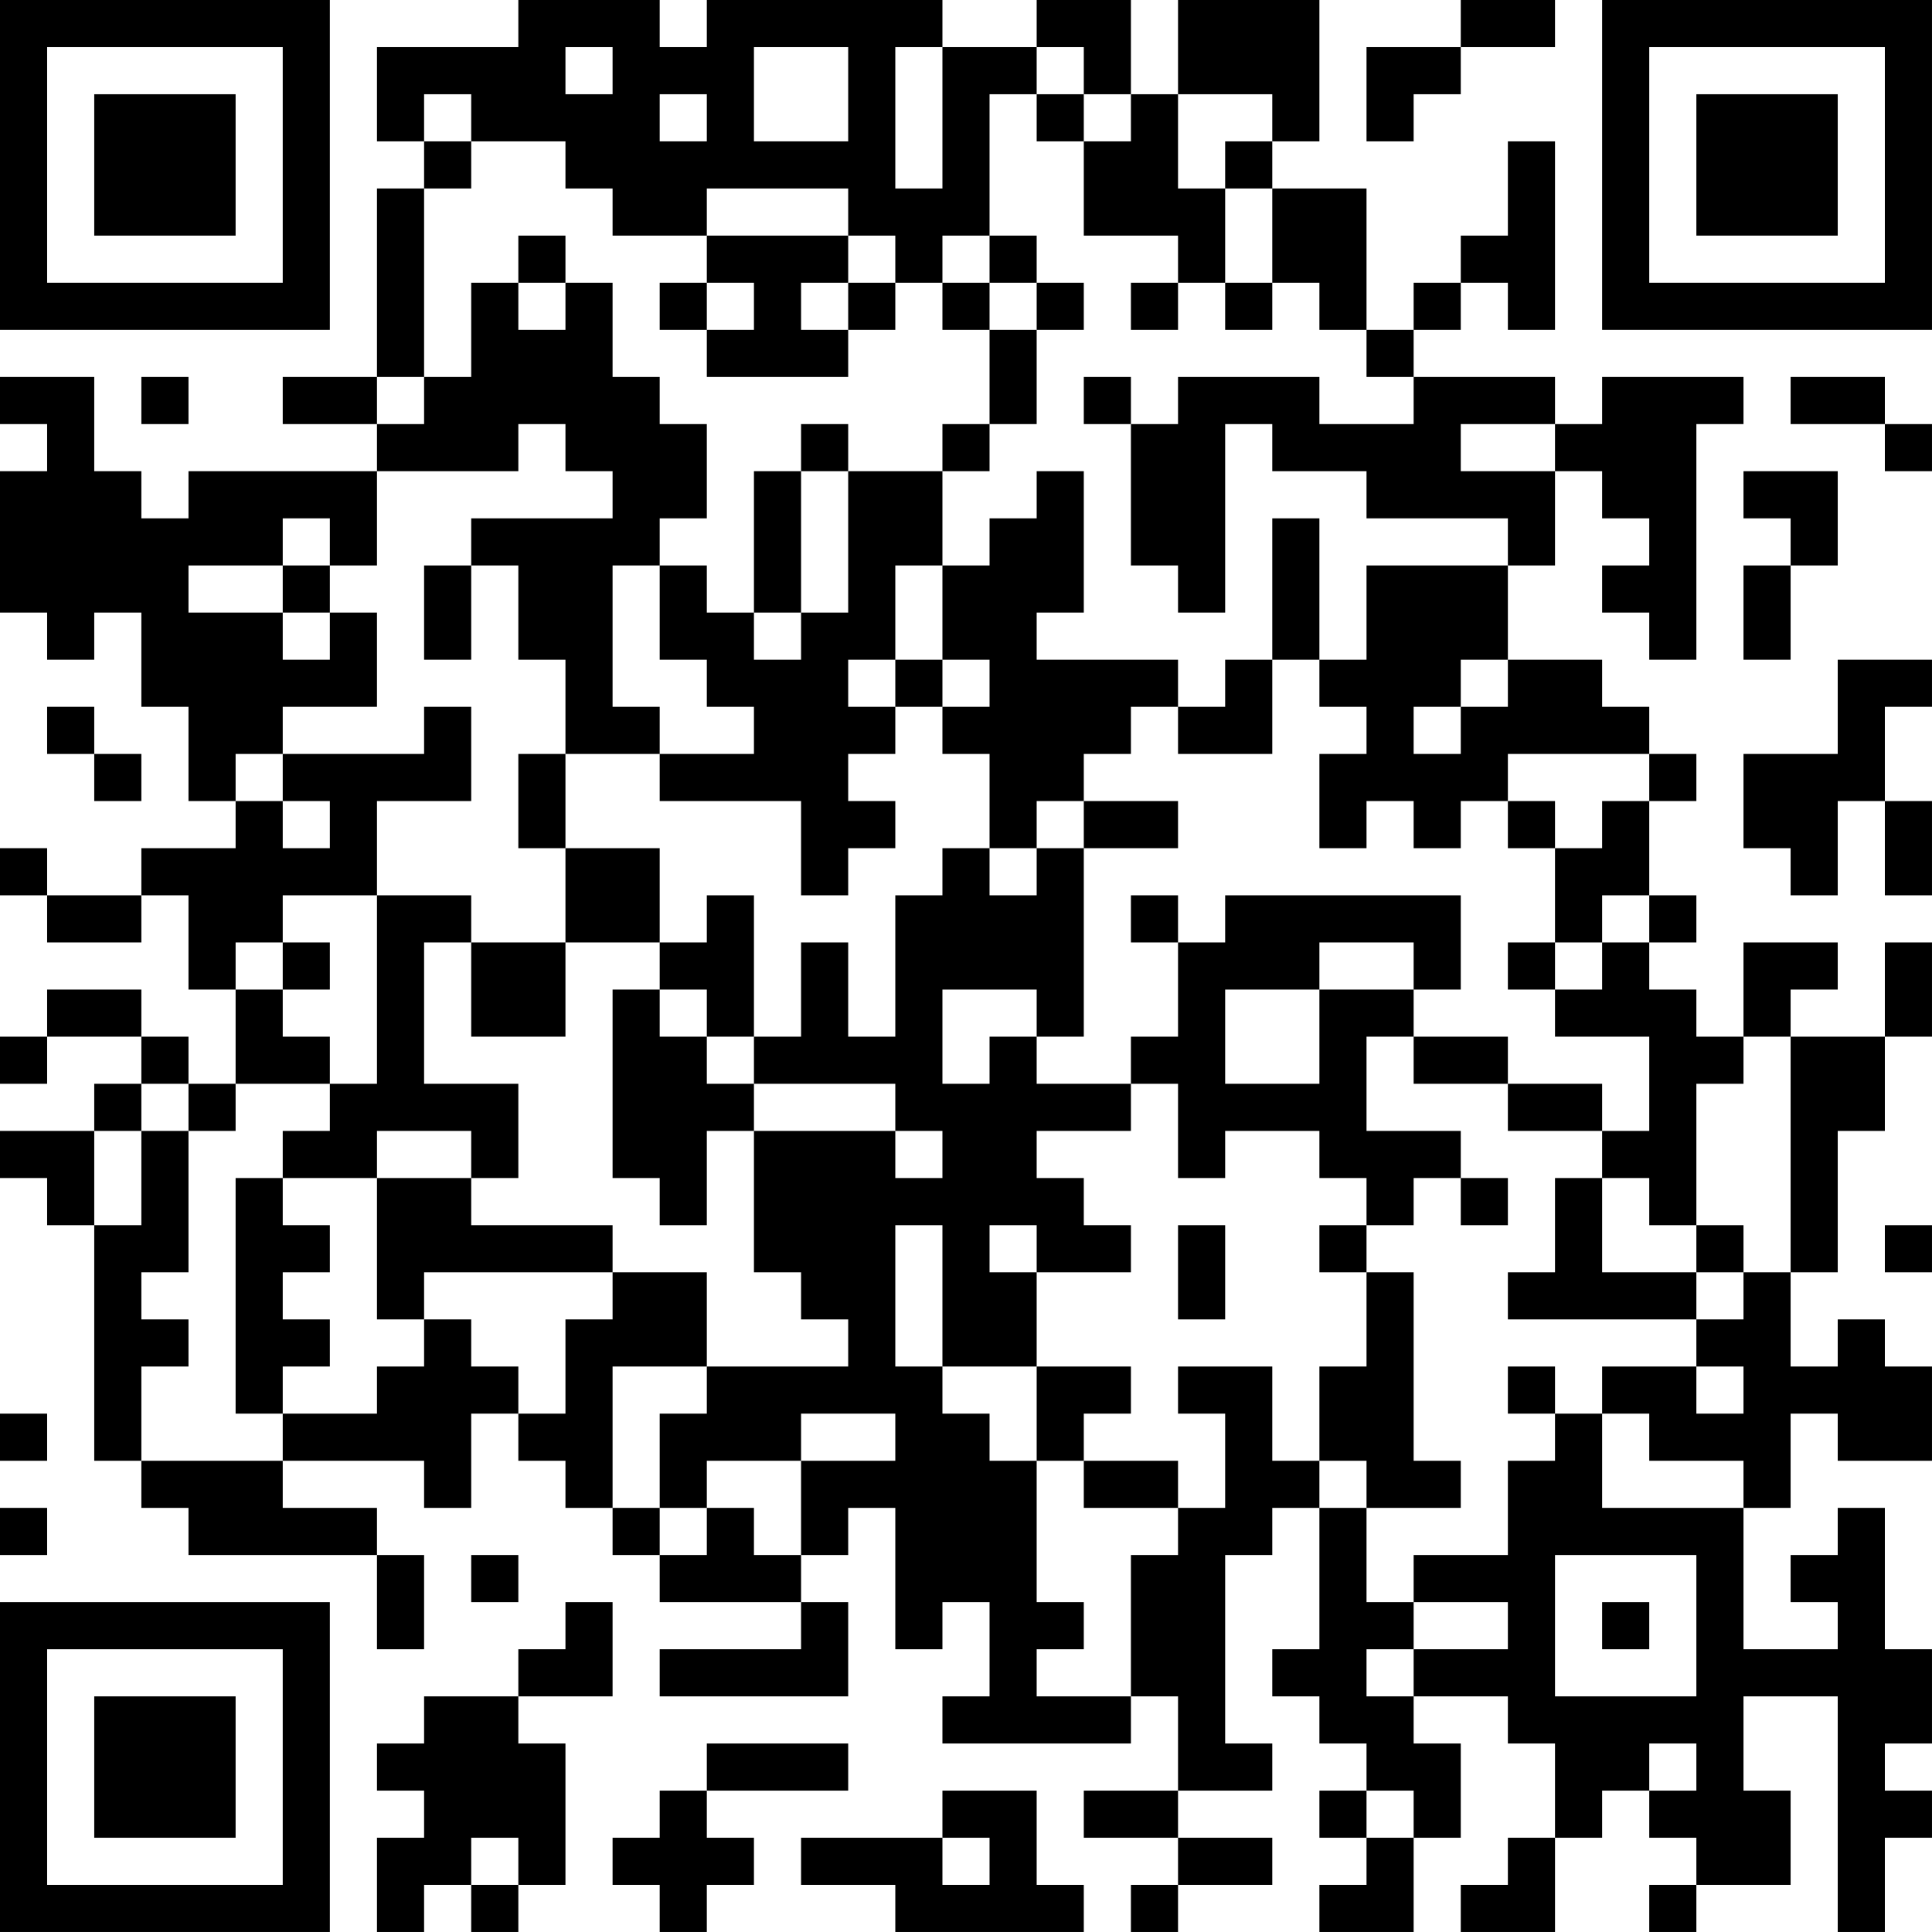 <?xml version="1.0" encoding="UTF-8"?>
<svg xmlns="http://www.w3.org/2000/svg" version="1.1" width="300" height="300" viewBox="0 0 300 300"><rect x="0" y="0" width="300" height="300" fill="#ffffff"/><g transform="scale(7.317)"><g transform="translate(0,0)"><path fill-rule="evenodd" d="M11 0L11 1L8 1L8 3L9 3L9 4L8 4L8 8L6 8L6 9L8 9L8 10L4 10L4 11L3 11L3 10L2 10L2 8L0 8L0 9L1 9L1 10L0 10L0 13L1 13L1 14L2 14L2 13L3 13L3 15L4 15L4 17L5 17L5 18L3 18L3 19L1 19L1 18L0 18L0 19L1 19L1 20L3 20L3 19L4 19L4 21L5 21L5 23L4 23L4 22L3 22L3 21L1 21L1 22L0 22L0 23L1 23L1 22L3 22L3 23L2 23L2 24L0 24L0 25L1 25L1 26L2 26L2 31L3 31L3 32L4 32L4 33L8 33L8 35L9 35L9 33L8 33L8 32L6 32L6 31L9 31L9 32L10 32L10 30L11 30L11 31L12 31L12 32L13 32L13 33L14 33L14 34L17 34L17 35L14 35L14 36L18 36L18 34L17 34L17 33L18 33L18 32L19 32L19 35L20 35L20 34L21 34L21 36L20 36L20 37L24 37L24 36L25 36L25 38L23 38L23 39L25 39L25 40L24 40L24 41L25 41L25 40L27 40L27 39L25 39L25 38L27 38L27 37L26 37L26 33L27 33L27 32L28 32L28 35L27 35L27 36L28 36L28 37L29 37L29 38L28 38L28 39L29 39L29 40L28 40L28 41L30 41L30 39L31 39L31 37L30 37L30 36L32 36L32 37L33 37L33 39L32 39L32 40L31 40L31 41L33 41L33 39L34 39L34 38L35 38L35 39L36 39L36 40L35 40L35 41L36 41L36 40L38 40L38 38L37 38L37 36L39 36L39 41L40 41L40 39L41 39L41 38L40 38L40 37L41 37L41 35L40 35L40 32L39 32L39 33L38 33L38 34L39 34L39 35L37 35L37 32L38 32L38 30L39 30L39 31L41 31L41 29L40 29L40 28L39 28L39 29L38 29L38 27L39 27L39 24L40 24L40 22L41 22L41 20L40 20L40 22L38 22L38 21L39 21L39 20L37 20L37 22L36 22L36 21L35 21L35 20L36 20L36 19L35 19L35 17L36 17L36 16L35 16L35 15L34 15L34 14L32 14L32 12L33 12L33 10L34 10L34 11L35 11L35 12L34 12L34 13L35 13L35 14L36 14L36 9L37 9L37 8L34 8L34 9L33 9L33 8L30 8L30 7L31 7L31 6L32 6L32 7L33 7L33 3L32 3L32 5L31 5L31 6L30 6L30 7L29 7L29 4L27 4L27 3L28 3L28 0L25 0L25 2L24 2L24 0L22 0L22 1L20 1L20 0L15 0L15 1L14 1L14 0ZM31 0L31 1L29 1L29 3L30 3L30 2L31 2L31 1L33 1L33 0ZM12 1L12 2L13 2L13 1ZM16 1L16 3L18 3L18 1ZM19 1L19 4L20 4L20 1ZM22 1L22 2L21 2L21 5L20 5L20 6L19 6L19 5L18 5L18 4L15 4L15 5L13 5L13 4L12 4L12 3L10 3L10 2L9 2L9 3L10 3L10 4L9 4L9 8L8 8L8 9L9 9L9 8L10 8L10 6L11 6L11 7L12 7L12 6L13 6L13 8L14 8L14 9L15 9L15 11L14 11L14 12L13 12L13 15L14 15L14 16L12 16L12 14L11 14L11 12L10 12L10 11L13 11L13 10L12 10L12 9L11 9L11 10L8 10L8 12L7 12L7 11L6 11L6 12L4 12L4 13L6 13L6 14L7 14L7 13L8 13L8 15L6 15L6 16L5 16L5 17L6 17L6 18L7 18L7 17L6 17L6 16L9 16L9 15L10 15L10 17L8 17L8 19L6 19L6 20L5 20L5 21L6 21L6 22L7 22L7 23L5 23L5 24L4 24L4 23L3 23L3 24L2 24L2 26L3 26L3 24L4 24L4 27L3 27L3 28L4 28L4 29L3 29L3 31L6 31L6 30L8 30L8 29L9 29L9 28L10 28L10 29L11 29L11 30L12 30L12 28L13 28L13 27L15 27L15 29L13 29L13 32L14 32L14 33L15 33L15 32L16 32L16 33L17 33L17 31L19 31L19 30L17 30L17 31L15 31L15 32L14 32L14 30L15 30L15 29L18 29L18 28L17 28L17 27L16 27L16 24L19 24L19 25L20 25L20 24L19 24L19 23L16 23L16 22L17 22L17 20L18 20L18 22L19 22L19 19L20 19L20 18L21 18L21 19L22 19L22 18L23 18L23 22L22 22L22 21L20 21L20 23L21 23L21 22L22 22L22 23L24 23L24 24L22 24L22 25L23 25L23 26L24 26L24 27L22 27L22 26L21 26L21 27L22 27L22 29L20 29L20 26L19 26L19 29L20 29L20 30L21 30L21 31L22 31L22 34L23 34L23 35L22 35L22 36L24 36L24 33L25 33L25 32L26 32L26 30L25 30L25 29L27 29L27 31L28 31L28 32L29 32L29 34L30 34L30 35L29 35L29 36L30 36L30 35L32 35L32 34L30 34L30 33L32 33L32 31L33 31L33 30L34 30L34 32L37 32L37 31L35 31L35 30L34 30L34 29L36 29L36 30L37 30L37 29L36 29L36 28L37 28L37 27L38 27L38 22L37 22L37 23L36 23L36 26L35 26L35 25L34 25L34 24L35 24L35 22L33 22L33 21L34 21L34 20L35 20L35 19L34 19L34 20L33 20L33 18L34 18L34 17L35 17L35 16L32 16L32 17L31 17L31 18L30 18L30 17L29 17L29 18L28 18L28 16L29 16L29 15L28 15L28 14L29 14L29 12L32 12L32 11L29 11L29 10L27 10L27 9L26 9L26 13L25 13L25 12L24 12L24 9L25 9L25 8L28 8L28 9L30 9L30 8L29 8L29 7L28 7L28 6L27 6L27 4L26 4L26 3L27 3L27 2L25 2L25 4L26 4L26 6L25 6L25 5L23 5L23 3L24 3L24 2L23 2L23 1ZM14 2L14 3L15 3L15 2ZM22 2L22 3L23 3L23 2ZM11 5L11 6L12 6L12 5ZM15 5L15 6L14 6L14 7L15 7L15 8L18 8L18 7L19 7L19 6L18 6L18 5ZM21 5L21 6L20 6L20 7L21 7L21 9L20 9L20 10L18 10L18 9L17 9L17 10L16 10L16 13L15 13L15 12L14 12L14 14L15 14L15 15L16 15L16 16L14 16L14 17L17 17L17 19L18 19L18 18L19 18L19 17L18 17L18 16L19 16L19 15L20 15L20 16L21 16L21 18L22 18L22 17L23 17L23 18L25 18L25 17L23 17L23 16L24 16L24 15L25 15L25 16L27 16L27 14L28 14L28 11L27 11L27 14L26 14L26 15L25 15L25 14L22 14L22 13L23 13L23 10L22 10L22 11L21 11L21 12L20 12L20 10L21 10L21 9L22 9L22 7L23 7L23 6L22 6L22 5ZM15 6L15 7L16 7L16 6ZM17 6L17 7L18 7L18 6ZM21 6L21 7L22 7L22 6ZM24 6L24 7L25 7L25 6ZM26 6L26 7L27 7L27 6ZM3 8L3 9L4 9L4 8ZM23 8L23 9L24 9L24 8ZM38 8L38 9L40 9L40 10L41 10L41 9L40 9L40 8ZM31 9L31 10L33 10L33 9ZM17 10L17 13L16 13L16 14L17 14L17 13L18 13L18 10ZM37 10L37 11L38 11L38 12L37 12L37 14L38 14L38 12L39 12L39 10ZM6 12L6 13L7 13L7 12ZM9 12L9 14L10 14L10 12ZM19 12L19 14L18 14L18 15L19 15L19 14L20 14L20 15L21 15L21 14L20 14L20 12ZM31 14L31 15L30 15L30 16L31 16L31 15L32 15L32 14ZM39 14L39 16L37 16L37 18L38 18L38 19L39 19L39 17L40 17L40 19L41 19L41 17L40 17L40 15L41 15L41 14ZM1 15L1 16L2 16L2 17L3 17L3 16L2 16L2 15ZM11 16L11 18L12 18L12 20L10 20L10 19L8 19L8 23L7 23L7 24L6 24L6 25L5 25L5 30L6 30L6 29L7 29L7 28L6 28L6 27L7 27L7 26L6 26L6 25L8 25L8 28L9 28L9 27L13 27L13 26L10 26L10 25L11 25L11 23L9 23L9 20L10 20L10 22L12 22L12 20L14 20L14 21L13 21L13 25L14 25L14 26L15 26L15 24L16 24L16 23L15 23L15 22L16 22L16 19L15 19L15 20L14 20L14 18L12 18L12 16ZM32 17L32 18L33 18L33 17ZM24 19L24 20L25 20L25 22L24 22L24 23L25 23L25 25L26 25L26 24L28 24L28 25L29 25L29 26L28 26L28 27L29 27L29 29L28 29L28 31L29 31L29 32L31 32L31 31L30 31L30 27L29 27L29 26L30 26L30 25L31 25L31 26L32 26L32 25L31 25L31 24L29 24L29 22L30 22L30 23L32 23L32 24L34 24L34 23L32 23L32 22L30 22L30 21L31 21L31 19L26 19L26 20L25 20L25 19ZM6 20L6 21L7 21L7 20ZM28 20L28 21L26 21L26 23L28 23L28 21L30 21L30 20ZM32 20L32 21L33 21L33 20ZM14 21L14 22L15 22L15 21ZM8 24L8 25L10 25L10 24ZM33 25L33 27L32 27L32 28L36 28L36 27L37 27L37 26L36 26L36 27L34 27L34 25ZM25 26L25 28L26 28L26 26ZM40 26L40 27L41 27L41 26ZM22 29L22 31L23 31L23 32L25 32L25 31L23 31L23 30L24 30L24 29ZM32 29L32 30L33 30L33 29ZM0 30L0 31L1 31L1 30ZM0 32L0 33L1 33L1 32ZM10 33L10 34L11 34L11 33ZM33 33L33 36L36 36L36 33ZM12 34L12 35L11 35L11 36L9 36L9 37L8 37L8 38L9 38L9 39L8 39L8 41L9 41L9 40L10 40L10 41L11 41L11 40L12 40L12 37L11 37L11 36L13 36L13 34ZM34 34L34 35L35 35L35 34ZM15 37L15 38L14 38L14 39L13 39L13 40L14 40L14 41L15 41L15 40L16 40L16 39L15 39L15 38L18 38L18 37ZM35 37L35 38L36 38L36 37ZM20 38L20 39L17 39L17 40L19 40L19 41L23 41L23 40L22 40L22 38ZM29 38L29 39L30 39L30 38ZM10 39L10 40L11 40L11 39ZM20 39L20 40L21 40L21 39ZM0 0L0 7L7 7L7 0ZM1 1L1 6L6 6L6 1ZM2 2L2 5L5 5L5 2ZM34 0L34 7L41 7L41 0ZM35 1L35 6L40 6L40 1ZM36 2L36 5L39 5L39 2ZM0 34L0 41L7 41L7 34ZM1 35L1 40L6 40L6 35ZM2 36L2 39L5 39L5 36Z" fill="#000000"/></g></g></svg>
